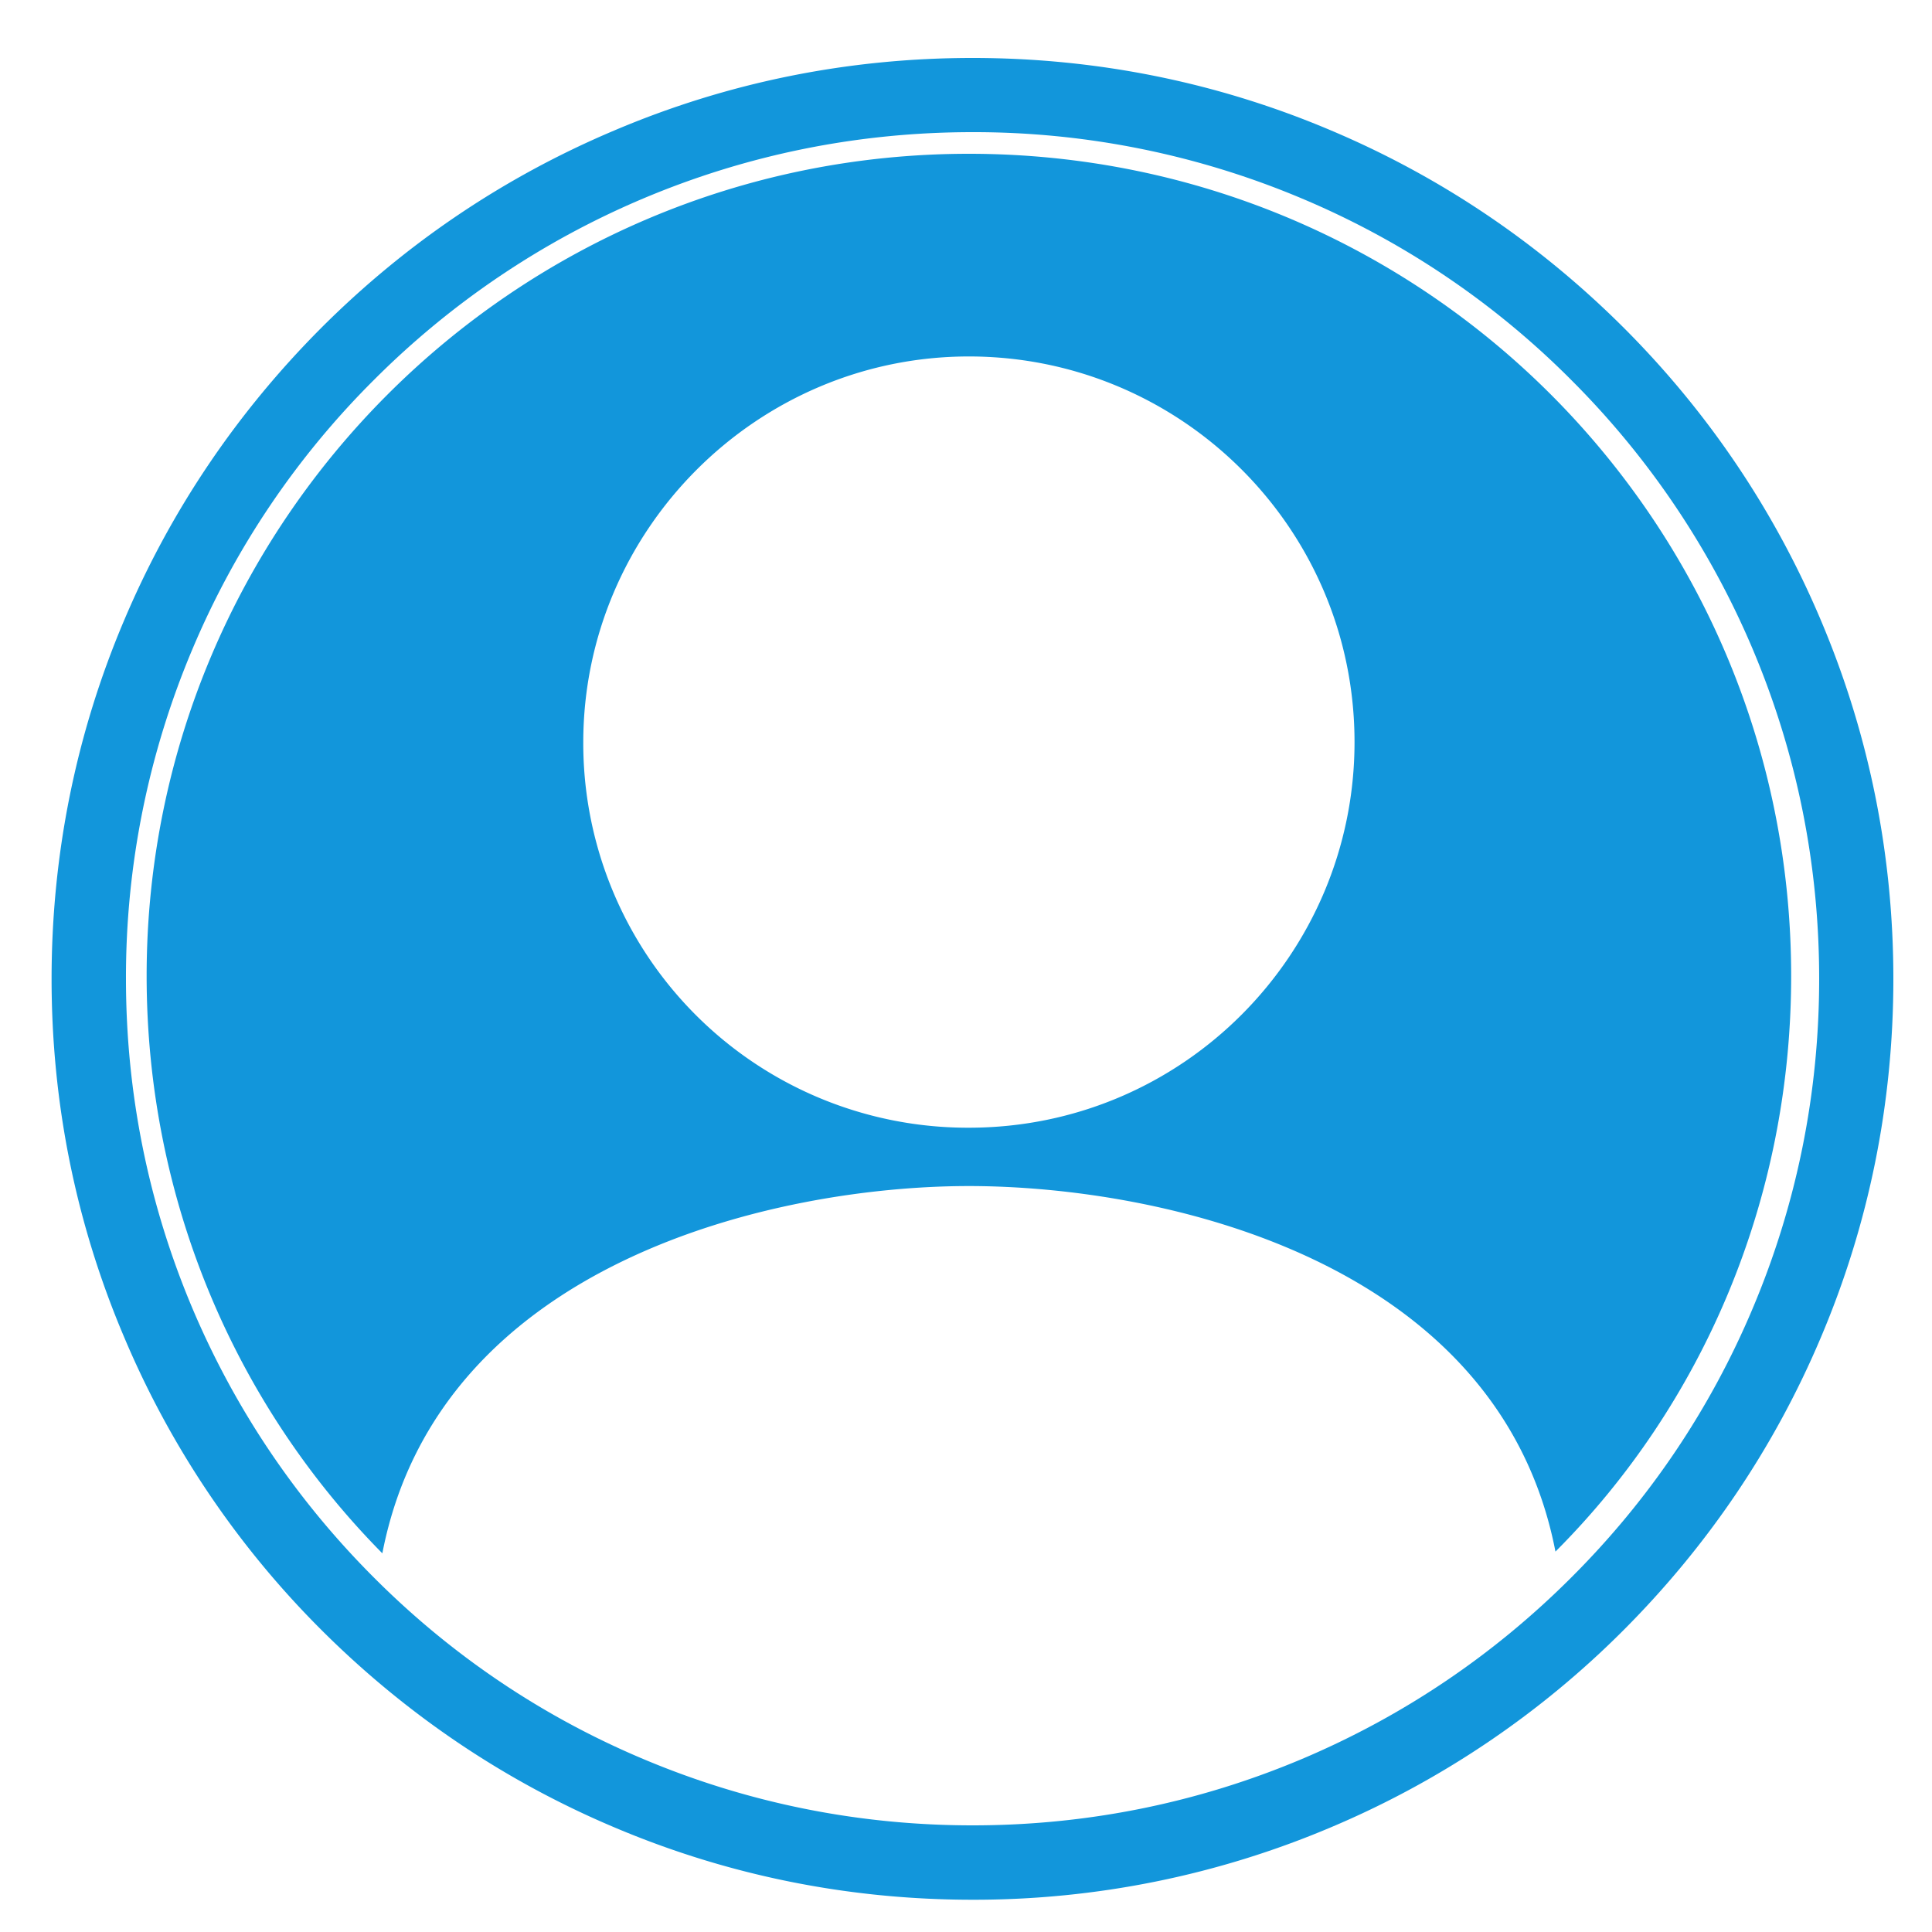 <?xml version="1.0" standalone="no"?><!DOCTYPE svg PUBLIC "-//W3C//DTD SVG 1.1//EN" "http://www.w3.org/Graphics/SVG/1.1/DTD/svg11.dtd"><svg t="1714411596495" class="icon" viewBox="0 0 1024 1024" version="1.1" xmlns="http://www.w3.org/2000/svg" p-id="8898" xmlns:xlink="http://www.w3.org/1999/xlink" width="200" height="200"><path d="M513.536 628.634c101.683 0 280.883 38.707 310.886 193.741 77.517-77.517 124.928-185.958 124.928-305.05 0-241.152-194.662-435.814-435.814-435.814S77.722 277.094 77.722 517.222c0 119.091 47.411 227.635 124.928 306.074 30.003-154.931 209.203-194.662 310.886-194.662z m0-439.706c112.333 0 204.39 91.034 204.39 204.39 0 112.333-91.034 204.39-204.39 204.39a203.776 203.776 0 0 1-204.39-204.39c0.102-112.435 92.058-204.39 204.39-204.39z m0 0" fill="#1296DB" p-id="8899"></path><path d="M515.482 1006.899c-65.843 0-129.843-12.902-189.952-38.4-58.163-24.576-110.285-59.802-155.136-104.55A485.56 485.56 0 0 1 65.843 708.813c-25.6-60.211-38.502-124.109-38.502-189.952 0-65.843 12.902-129.843 38.4-189.952 24.576-58.163 59.802-110.285 104.55-155.136 44.851-44.851 96.973-79.974 155.136-104.55C385.638 43.622 449.536 30.72 515.482 30.72c65.843 0 129.843 12.902 189.952 38.4 58.163 24.576 110.285 59.802 155.136 104.55 44.851 44.851 79.974 96.973 104.55 155.136C990.618 389.018 1003.52 452.915 1003.52 518.861c0 65.843-12.902 129.843-38.4 189.952-24.576 58.163-59.802 110.285-104.55 155.136a485.56 485.56 0 0 1-155.136 104.55 484.393 484.393 0 0 1-189.952 38.4z m0-936.858c-60.621 0-119.398 11.878-174.694 35.226a447.764 447.764 0 0 0-142.643 96.154A444.426 444.426 0 0 0 101.99 344.064a446.71 446.71 0 0 0-35.226 174.694c0 60.621 11.878 119.398 35.226 174.694 22.63 53.453 54.989 101.478 96.154 142.643 41.165 41.267 89.19 73.626 142.643 96.154 55.296 23.347 114.074 35.226 174.694 35.226 60.621 0 119.398-11.878 174.694-35.226 53.453-22.63 101.478-54.989 142.643-96.154 41.267-41.165 73.626-89.19 96.154-142.643 23.347-55.296 35.226-114.074 35.226-174.694 0-60.621-11.878-119.398-35.226-174.694a447.764 447.764 0 0 0-96.154-142.643 444.426 444.426 0 0 0-142.643-96.154 447.447 447.447 0 0 0-174.694-35.226z m0 0" fill="#1296DB" p-id="8900"></path></svg>